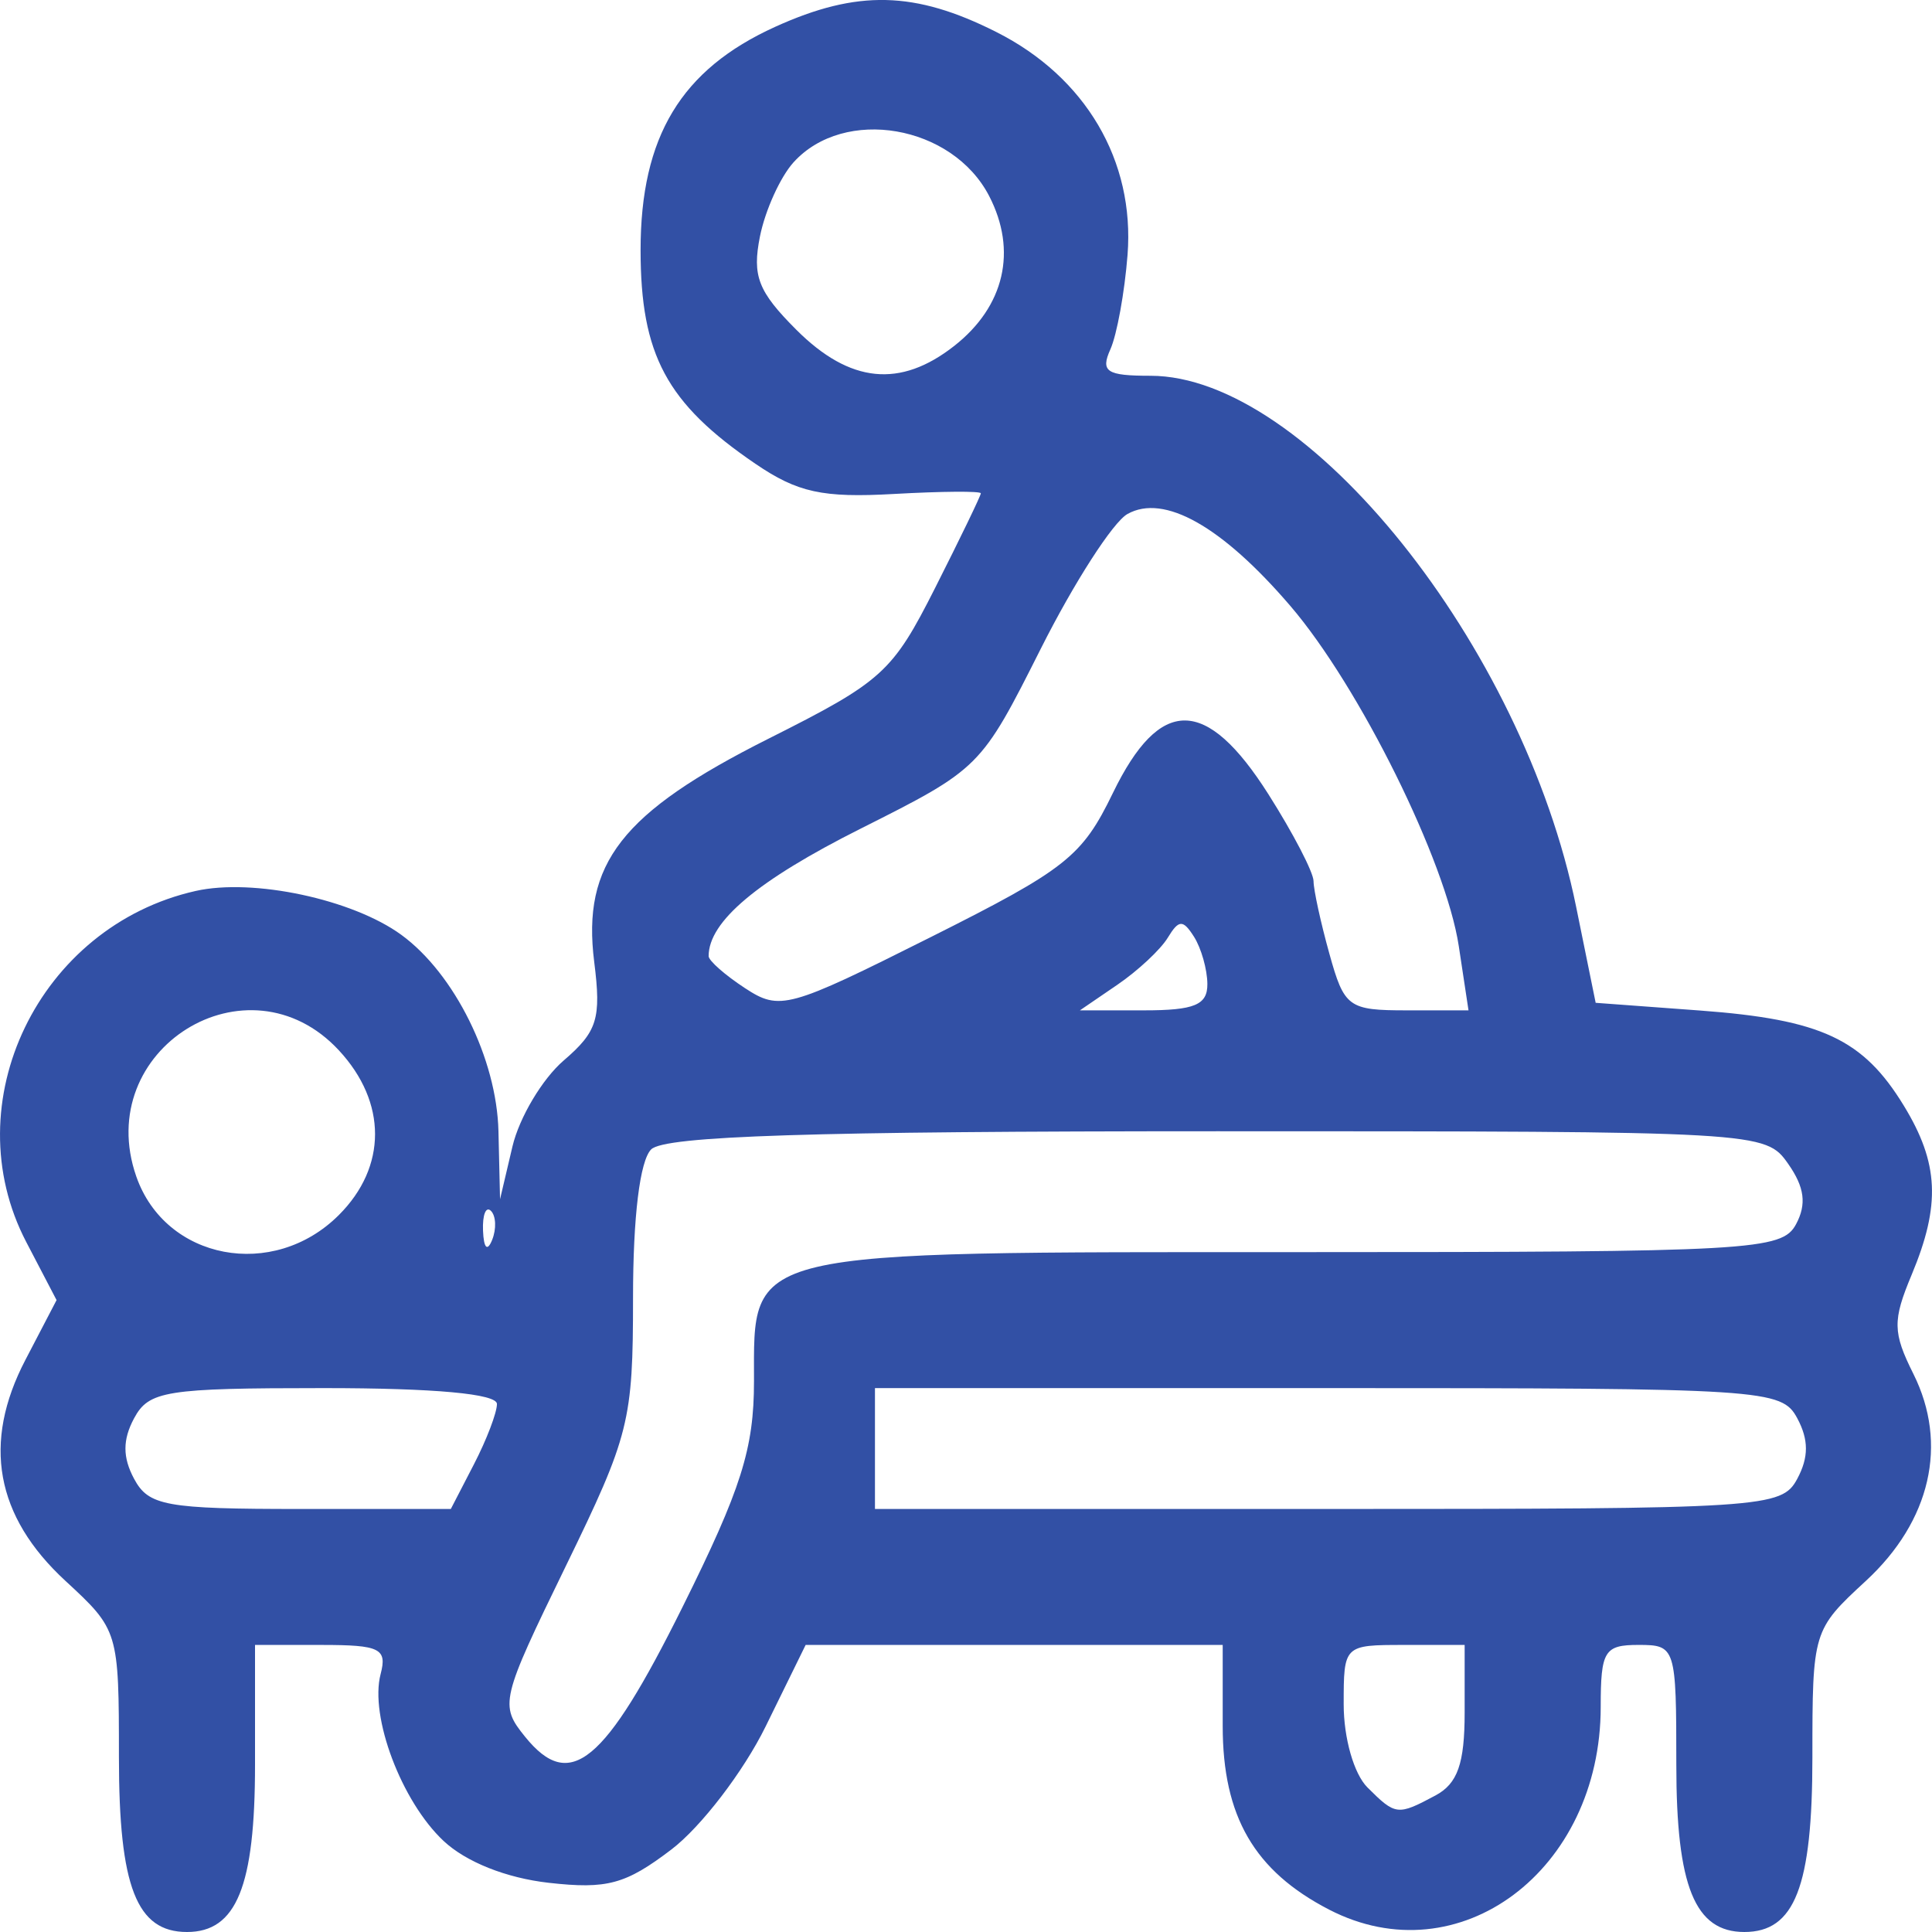 <svg width="90" height="90" fill="none" xmlns="http://www.w3.org/2000/svg"><path fill-rule="evenodd" clip-rule="evenodd" d="M36.11 1.25c-4.384 1.99-6.269 5.115-6.269 10.397 0 4.885 1.211 7.14 5.348 9.957 1.966 1.34 3.133 1.594 6.452 1.407 2.228-.125 4.05-.139 4.05-.03 0 .107-.956 2.085-2.123 4.394-1.996 3.95-2.456 4.368-7.77 7.037-6.843 3.439-8.696 5.814-8.116 10.408.332 2.634.146 3.235-1.426 4.585-.994.855-2.067 2.658-2.385 4.007l-.577 2.452-.074-3.167c-.08-3.37-2.044-7.339-4.527-9.15-2.271-1.656-6.903-2.644-9.576-2.043-7.311 1.644-11.28 9.871-7.892 16.358l1.41 2.702-1.451 2.784C-.833 67.214-.213 70.634 3.05 73.645c2.471 2.28 2.49 2.342 2.49 8.22 0 6.026.822 8.135 3.17 8.135 2.306 0 3.17-2.122 3.17-7.792v-5.58h3.103c2.721 0 3.06.167 2.747 1.36-.518 1.98.972 5.929 2.93 7.767 1.047.983 2.924 1.73 4.901 1.953 2.72.307 3.584.072 5.72-1.555 1.382-1.055 3.354-3.63 4.382-5.722l1.867-3.804h19.428v3.776c0 4.213 1.473 6.754 4.958 8.555 6.04 3.122 12.651-1.815 12.651-9.446 0-2.608.17-2.885 1.76-2.885 1.73 0 1.762.097 1.762 5.58 0 5.67.863 7.793 3.17 7.793 2.347 0 3.169-2.11 3.169-8.135 0-5.878.02-5.94 2.49-8.22 3.02-2.787 3.846-6.378 2.214-9.645-.963-1.93-.973-2.482-.081-4.614 1.36-3.254 1.271-5.2-.362-7.876-1.896-3.107-3.84-4.016-9.485-4.435l-4.872-.36-.912-4.483c-2.473-12.16-12.55-24.727-19.827-24.727-2.047 0-2.335-.19-1.868-1.231.304-.678.664-2.657.8-4.4.342-4.383-1.954-8.286-6.108-10.38C42.62-.424 39.937-.487 36.11 1.25zm9.968 7.88c1.319 2.548.716 5.143-1.62 6.979-2.522 1.983-4.866 1.746-7.358-.743-1.785-1.785-2.067-2.508-1.698-4.353.244-1.217.948-2.77 1.565-3.452 2.365-2.61 7.396-1.745 9.111 1.569zm14.026 19.09c3.22 3.755 7.252 11.895 7.852 15.855l.453 2.991h-2.874c-2.722 0-2.914-.14-3.608-2.64-.404-1.45-.735-2.972-.737-3.38-.003-.409-.949-2.23-2.102-4.047-2.896-4.563-5.05-4.58-7.245-.058-1.44 2.967-2.175 3.548-8.508 6.725-6.611 3.317-7.01 3.426-8.628 2.367-.932-.61-1.696-1.282-1.696-1.493 0-1.614 2.278-3.525 7.067-5.931 5.577-2.803 5.613-2.839 8.41-8.397 1.545-3.071 3.36-5.892 4.034-6.268 1.703-.953 4.401.568 7.582 4.276zm-3.86 17.614c.009.981-.596 1.232-2.964 1.232h-2.974l1.742-1.19c.958-.653 2.016-1.641 2.352-2.195.514-.846.708-.853 1.222-.042.336.53.616 1.518.622 2.195zM15.788 48.93c2.245 2.42 2.244 5.427-.002 7.67-3.057 3.056-8.078 2.1-9.437-1.795-2.067-5.926 5.198-10.448 9.439-5.875zm67.511 5.285c.765 1.09.868 1.88.367 2.815-.653 1.22-2.04 1.299-23.053 1.299-26.172 0-25.489-.162-25.489 6.012 0 3.144-.592 5.012-3.33 10.522-3.633 7.307-5.236 8.63-7.329 6.047-1.202-1.483-1.146-1.718 1.893-7.957 2.966-6.09 3.131-6.749 3.131-12.497 0-3.782.319-6.387.845-6.913.627-.626 7.457-.845 26.374-.845 25.34 0 25.536.011 26.591 1.517zm-60.372 3.542c-.225.561-.392.394-.426-.426-.03-.742.136-1.157.37-.923.234.234.26.84.056 1.349zm.223 7.645c0 .406-.484 1.673-1.075 2.815l-1.074 2.077h-7c-6.28 0-7.08-.145-7.756-1.408-.535-1-.535-1.815 0-2.815.687-1.282 1.475-1.408 8.83-1.408 5.168 0 8.075.266 8.075.74zm60.575.669c.535 1 .535 1.815 0 2.815-.729 1.36-1.475 1.408-21.86 1.408H40.759v-5.631h21.106c20.385 0 21.131.048 21.86 1.408zm-15.496 13.7c0 2.386-.328 3.318-1.362 3.87-1.763.943-1.856.932-3.167-.376-.63-.631-1.106-2.296-1.106-3.871 0-2.757.008-2.766 2.817-2.766h2.818v3.143z" fill="#3250A5"/></svg>